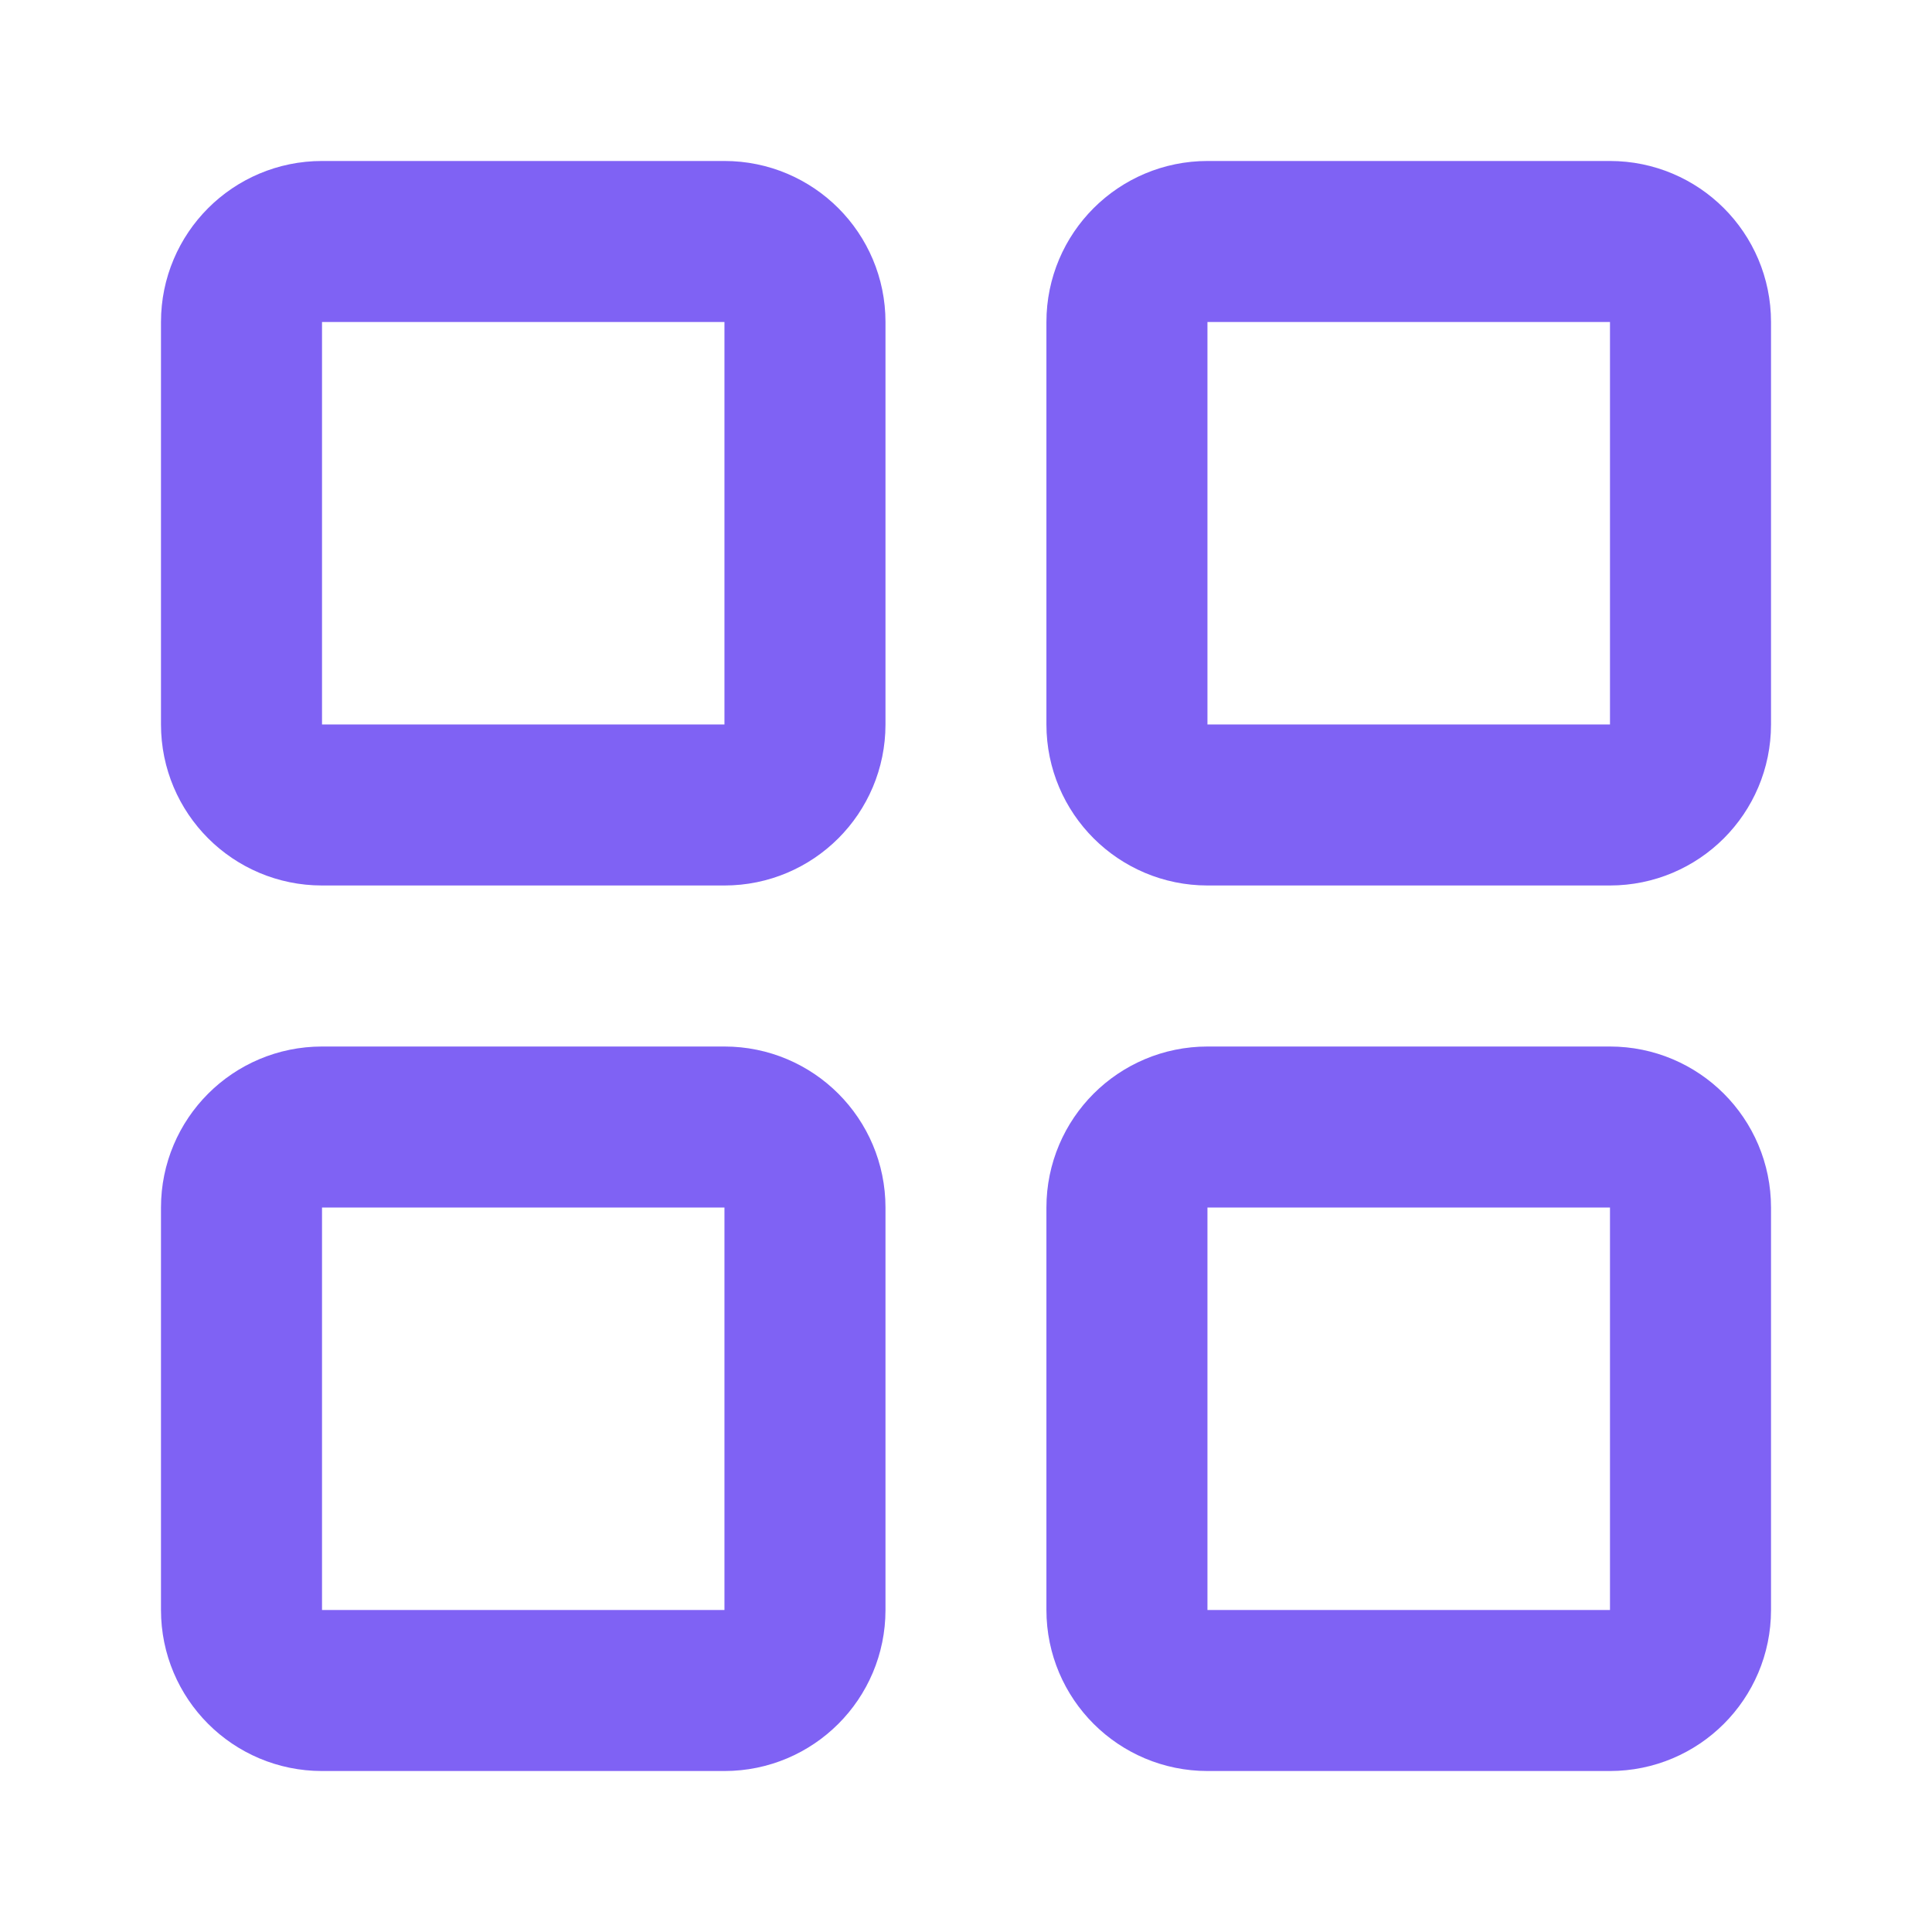 <svg width="20" height="20" viewBox="0 0 20 20" fill="none" xmlns="http://www.w3.org/2000/svg">
<g id="SVG">
<path id="Vector" d="M7.5 2.5H3.333C2.873 2.5 2.5 2.873 2.5 3.333V7.5C2.5 7.96 2.873 8.333 3.333 8.333H7.5C7.96 8.333 8.333 7.96 8.333 7.5V3.333C8.333 2.873 7.96 2.5 7.5 2.5Z" stroke="#7F62F4" stroke-width="1.667" stroke-linecap="round" stroke-linejoin="round"/>
<path id="Vector_2" d="M16.666 2.5H12.5C12.04 2.5 11.666 2.873 11.666 3.333V7.5C11.666 7.96 12.04 8.333 12.5 8.333H16.666C17.127 8.333 17.5 7.96 17.5 7.5V3.333C17.5 2.873 17.127 2.5 16.666 2.5Z" stroke="#7F62F4" stroke-width="1.667" stroke-linecap="round" stroke-linejoin="round"/>
<path id="Vector_3" d="M16.666 11.667H12.5C12.04 11.667 11.666 12.04 11.666 12.5V16.667C11.666 17.127 12.04 17.5 12.5 17.5H16.666C17.127 17.5 17.5 17.127 17.5 16.667V12.5C17.5 12.04 17.127 11.667 16.666 11.667Z" stroke="#7F62F4" stroke-width="1.667" stroke-linecap="round" stroke-linejoin="round"/>
<path id="Vector_4" d="M7.5 11.667H3.333C2.873 11.667 2.5 12.04 2.5 12.5V16.667C2.5 17.127 2.873 17.5 3.333 17.5H7.5C7.96 17.5 8.333 17.127 8.333 16.667V12.5C8.333 12.04 7.96 11.667 7.5 11.667Z" stroke="#7F62F4" stroke-width="1.667" stroke-linecap="round" stroke-linejoin="round"/>
</g>
</svg>
